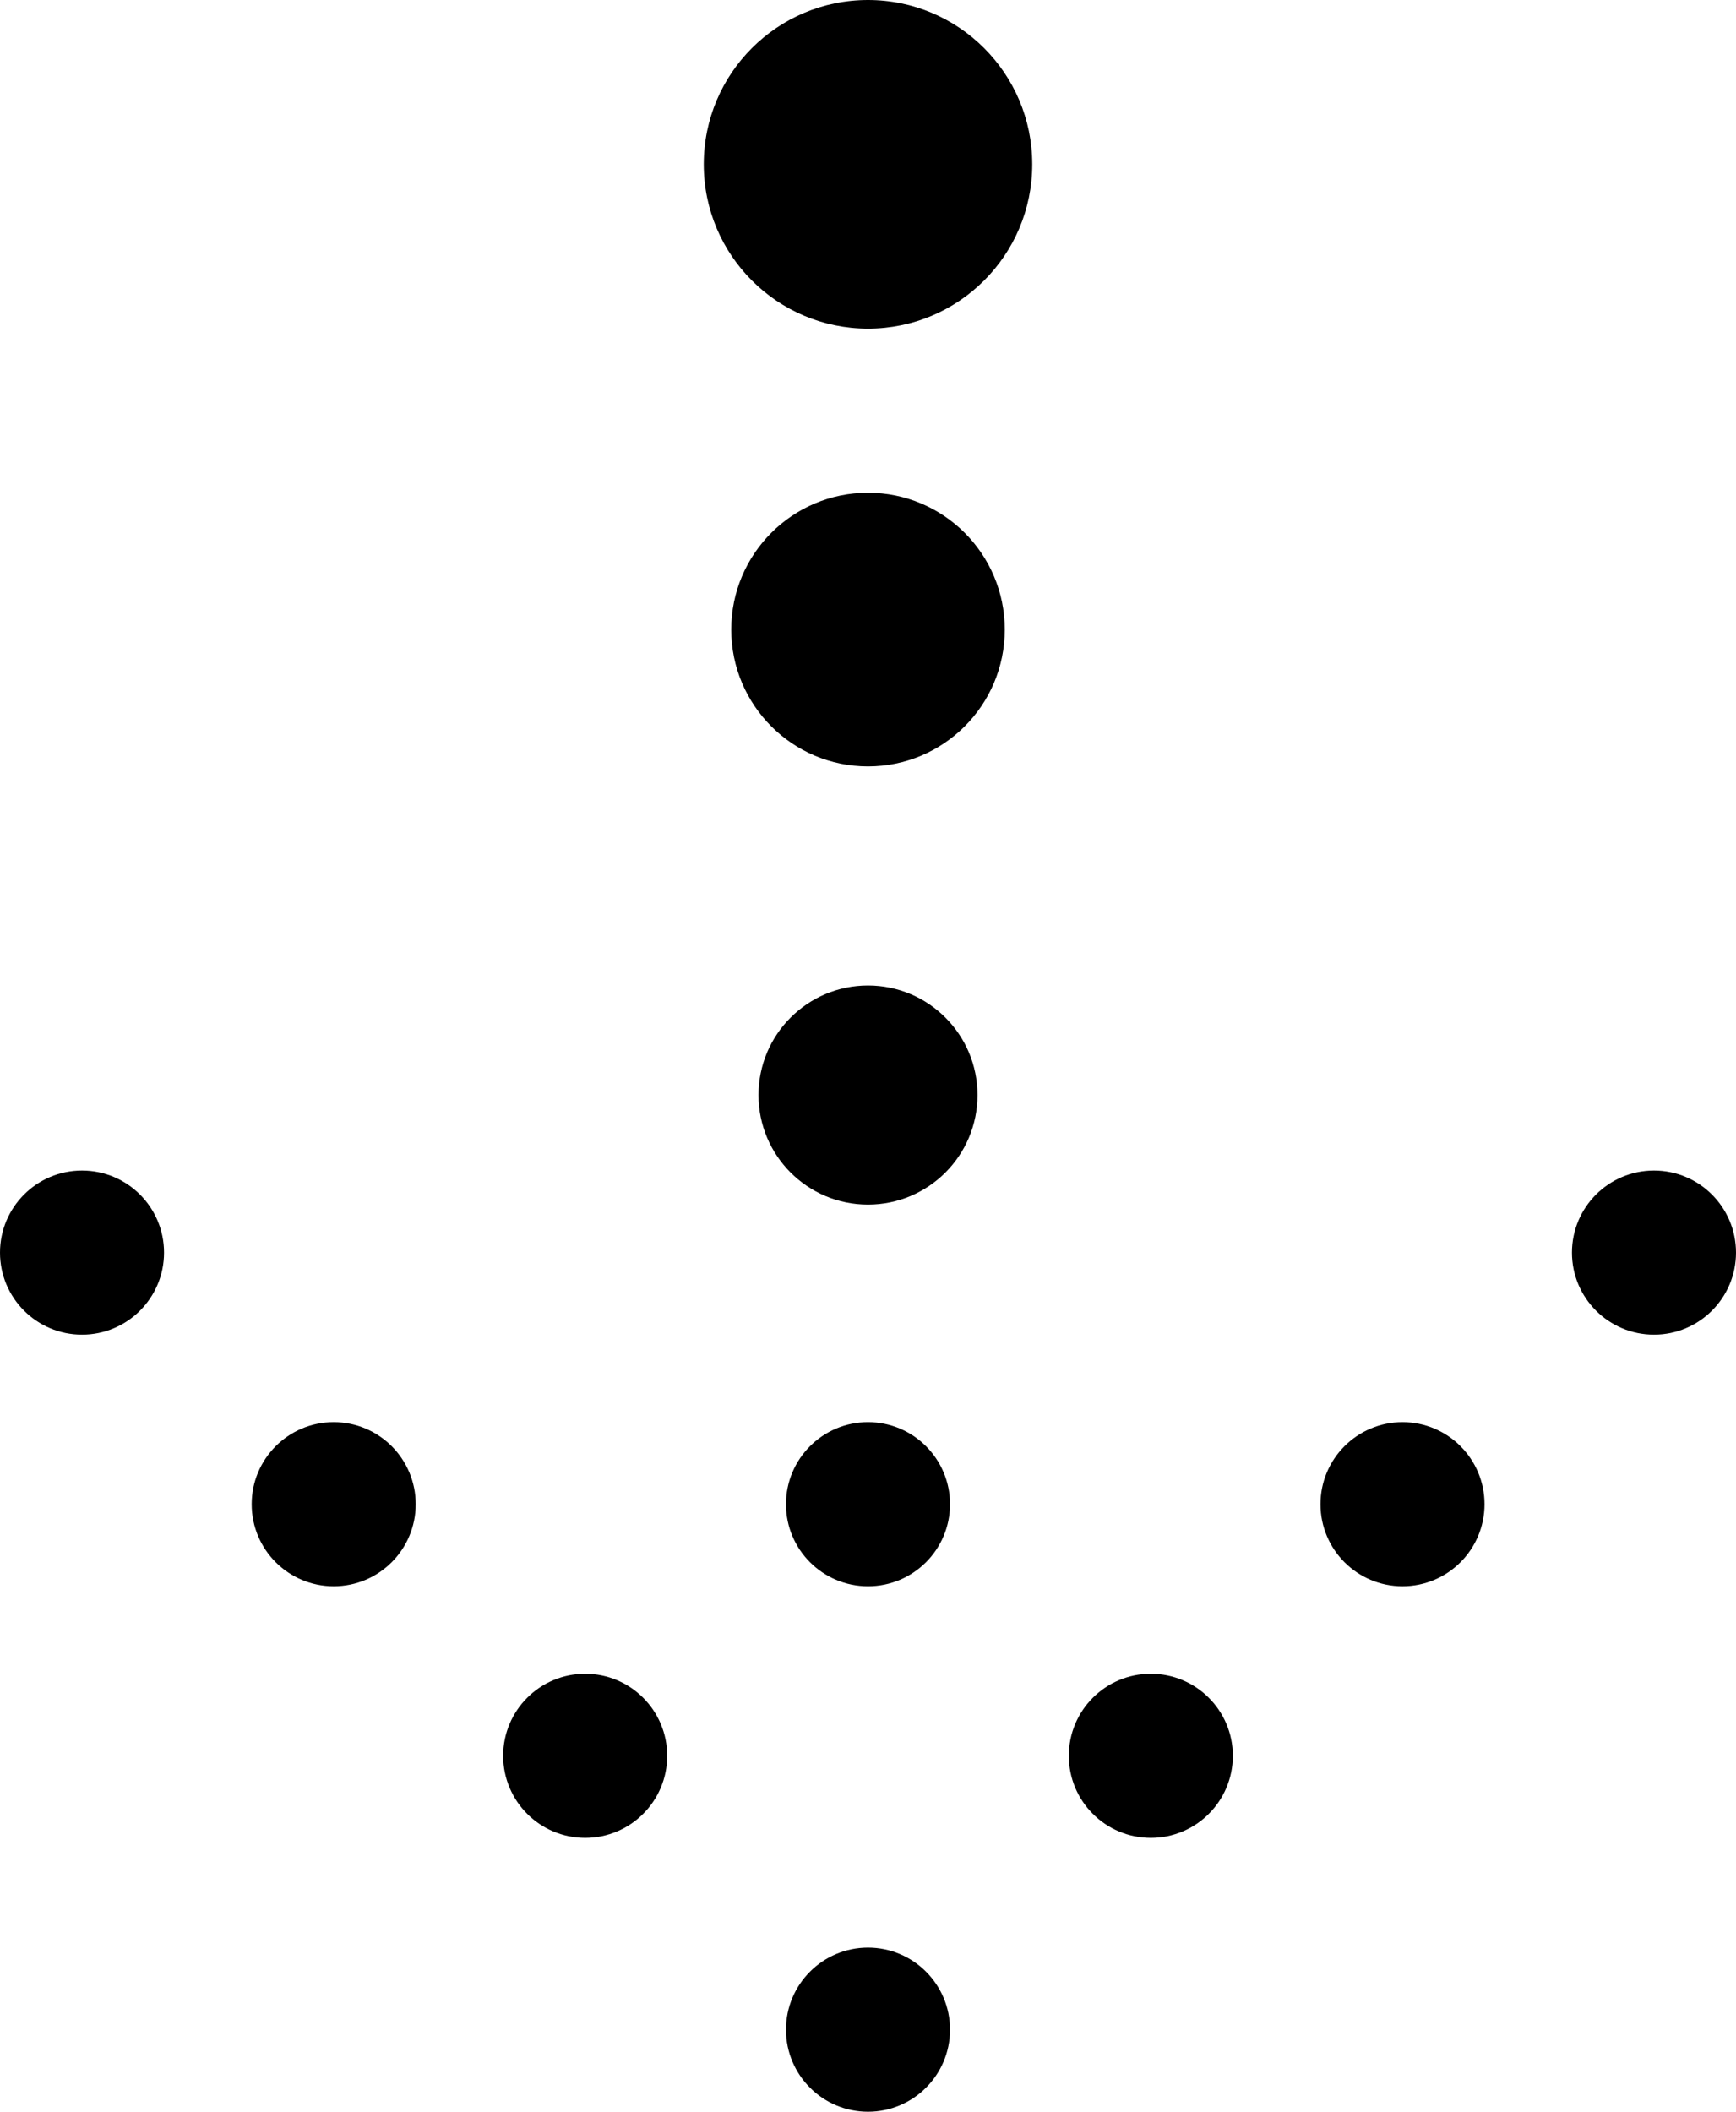<?xml version="1.0" encoding="UTF-8"?>
<svg id="Layer_1" data-name="Layer 1" xmlns="http://www.w3.org/2000/svg" viewBox="0 0 89.74 109.11">
  <circle cx="44.87" cy="104.87" r="4.24"/>
  <circle cx="44.87" cy="77.72" r="4.24"/>
  <g>
    <circle cx="59.49" cy="90.72" r="4.24"/>
    <circle cx="72.5" cy="77.72" r="4.24"/>
    <circle cx="85.5" cy="64.72" r="4.24"/>
  </g>
  <circle cx="44.87" cy="56.58" r="5.66"/>
  <circle cx="44.87" cy="32.53" r="7.07"/>
  <circle cx="44.87" cy="8.49" r="8.49"/>
  <g>
    <circle cx="30.25" cy="90.72" r="4.24"/>
    <circle cx="17.25" cy="77.72" r="4.24"/>
    <circle cx="4.24" cy="64.72" r="4.24"/>
  </g>
</svg>